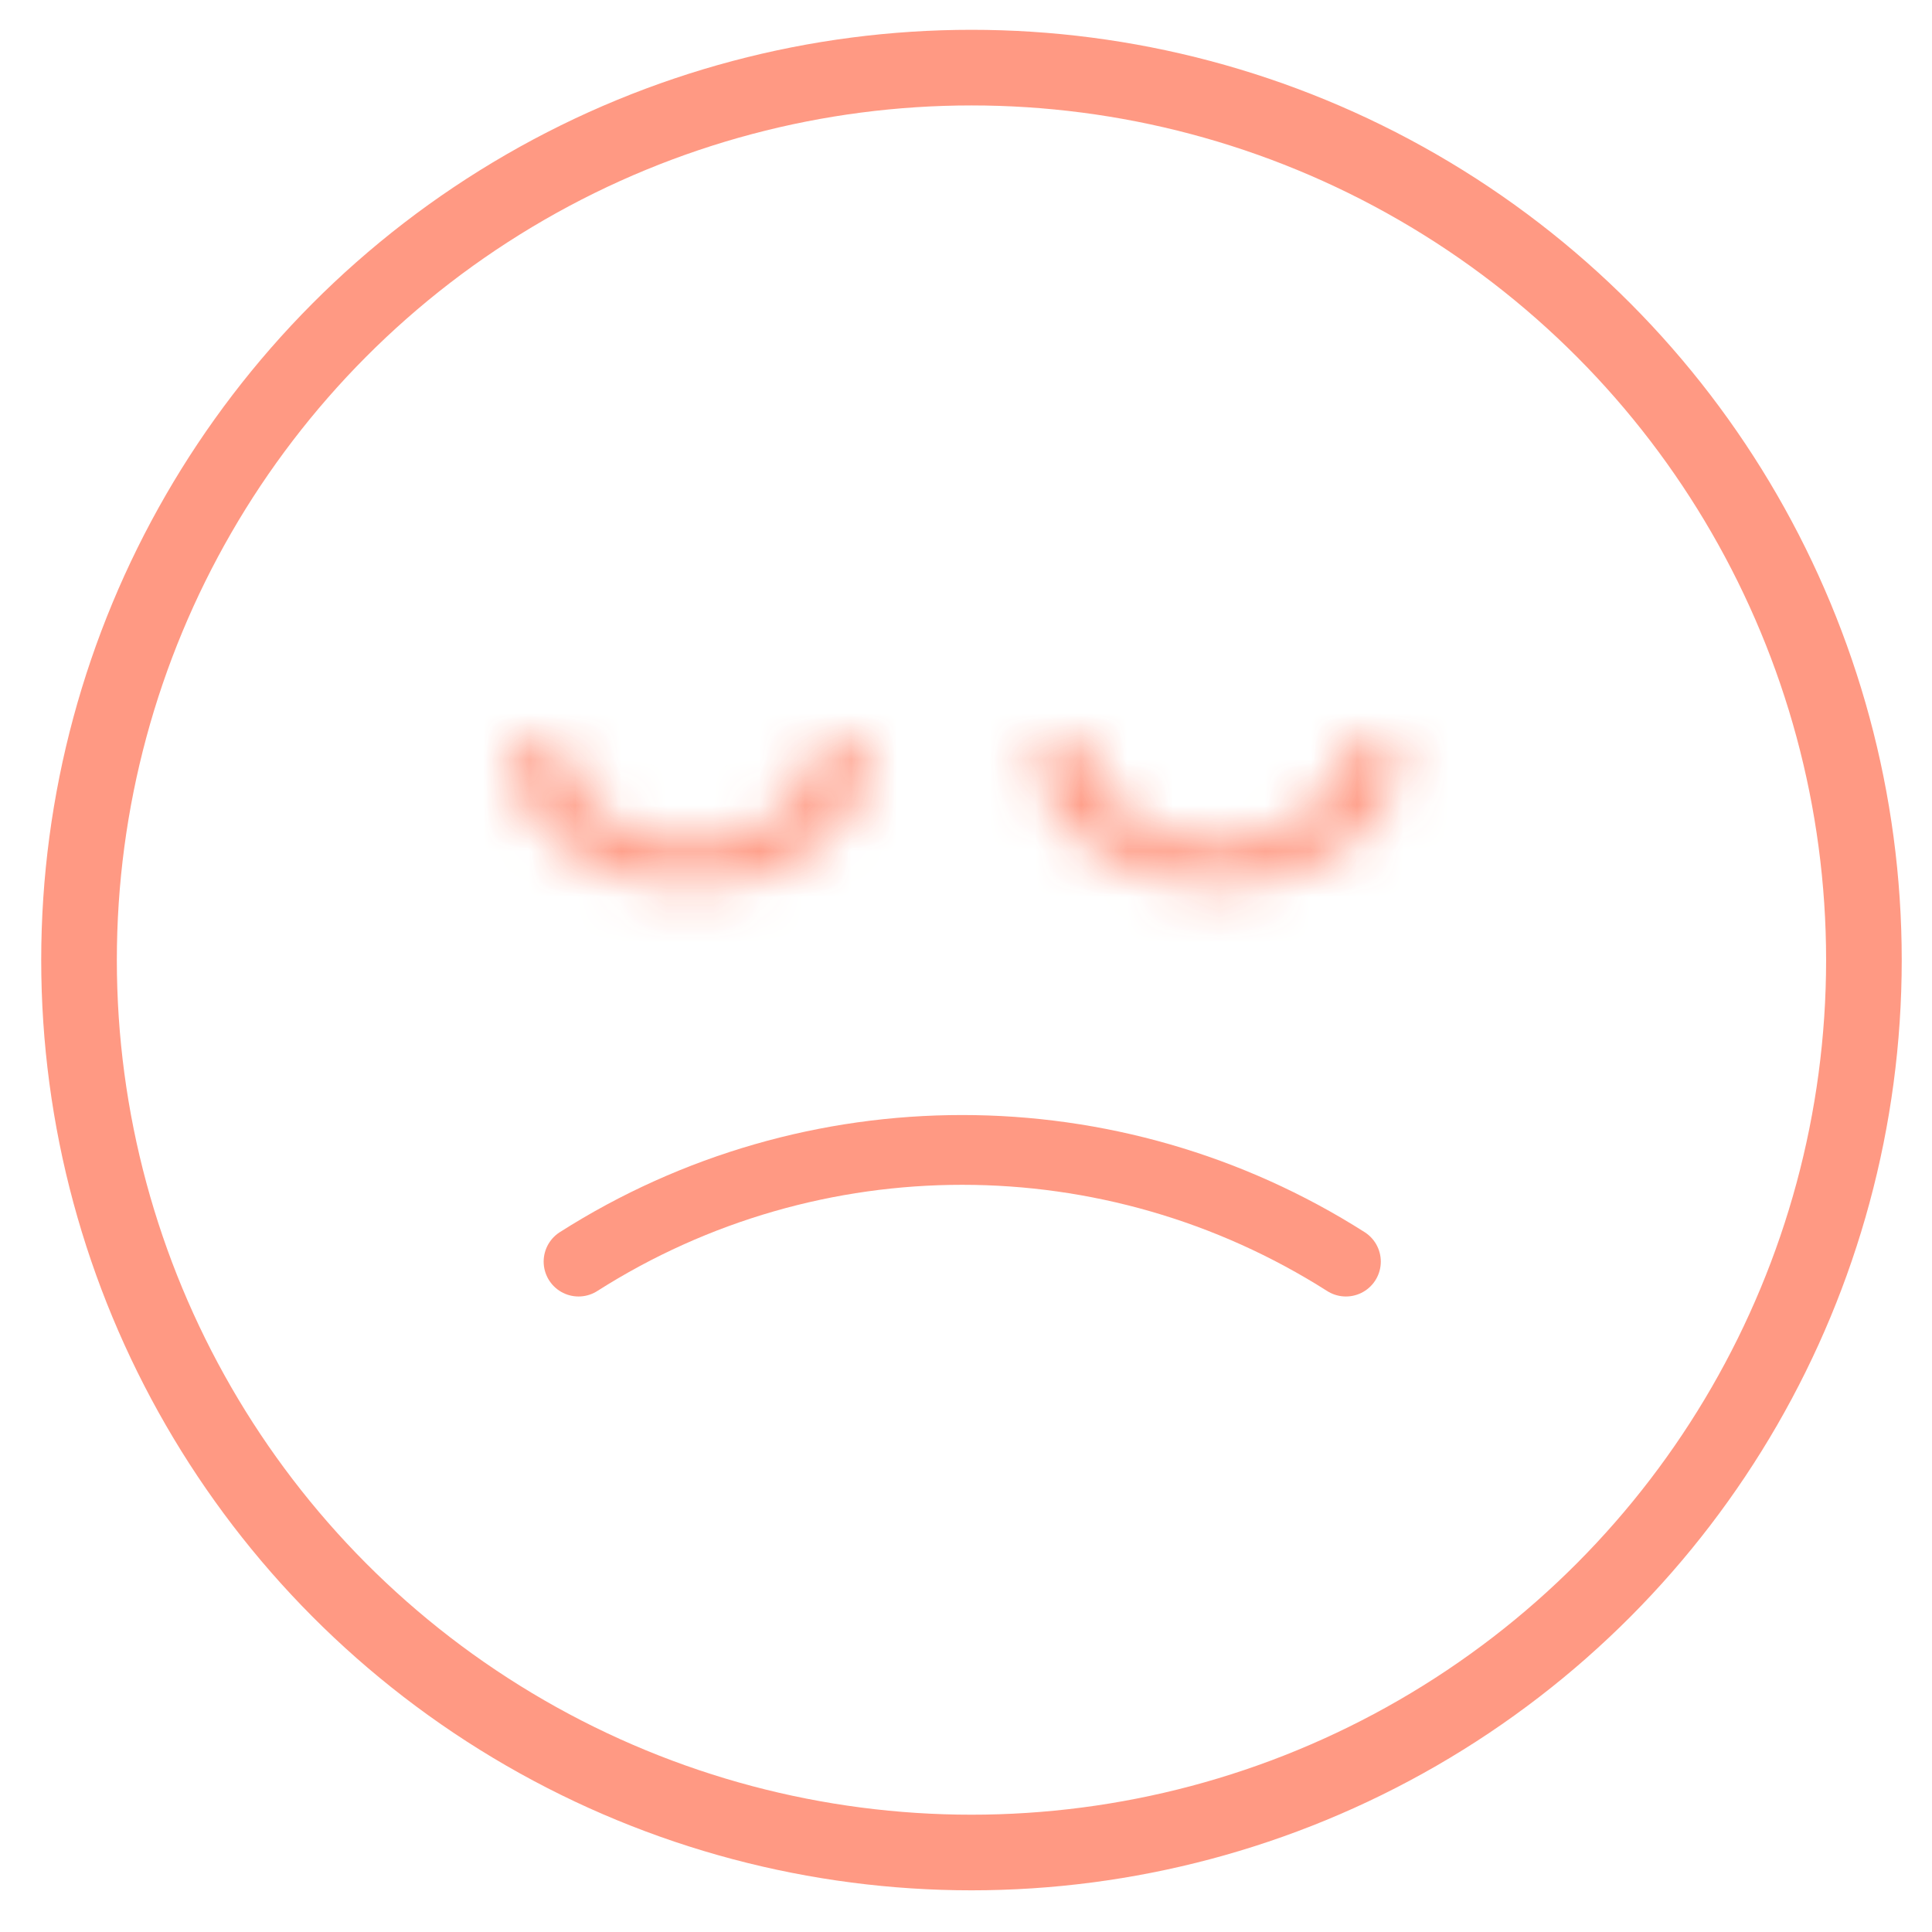 <svg width="42" height="42" viewBox="0 0 42 42" fill="none" xmlns="http://www.w3.org/2000/svg">
    <circle opacity="0.92" cx="21.119" cy="20.871" r="19.401" stroke="#FF9179" stroke-width="1.644" />
    <path opacity="0.92" d="M29.259 27.426V27.426C24.171 24.19 17.664 24.188 12.577 27.426V27.426"
        stroke="#FF9179" stroke-width="1.517" stroke-linecap="round" stroke-linejoin="round" />
    <g opacity="0.92">
        <mask id="path-3-inside-1" fill="white">
            <path
                d="M11.03 16.199C11.03 16.605 11.132 17.006 11.332 17.381C11.531 17.755 11.824 18.096 12.192 18.382C12.561 18.669 12.998 18.896 13.48 19.052C13.962 19.207 14.478 19.287 14.999 19.287C15.52 19.287 16.036 19.207 16.518 19.052C17 18.896 17.437 18.669 17.806 18.382C18.174 18.096 18.467 17.755 18.666 17.381C18.866 17.006 18.968 16.605 18.968 16.199L17.739 16.199C17.739 16.479 17.668 16.756 17.53 17.015C17.392 17.273 17.191 17.508 16.936 17.706C16.682 17.904 16.38 18.061 16.047 18.168C15.715 18.275 15.359 18.33 14.999 18.33C14.639 18.33 14.283 18.275 13.951 18.168C13.618 18.061 13.316 17.904 13.062 17.706C12.807 17.508 12.606 17.273 12.468 17.015C12.33 16.756 12.259 16.479 12.259 16.199L11.03 16.199Z" />
        </mask>
        <path
            d="M11.03 16.199C11.03 16.605 11.132 17.006 11.332 17.381C11.531 17.755 11.824 18.096 12.192 18.382C12.561 18.669 12.998 18.896 13.48 19.052C13.962 19.207 14.478 19.287 14.999 19.287C15.52 19.287 16.036 19.207 16.518 19.052C17 18.896 17.437 18.669 17.806 18.382C18.174 18.096 18.467 17.755 18.666 17.381C18.866 17.006 18.968 16.605 18.968 16.199L17.739 16.199C17.739 16.479 17.668 16.756 17.53 17.015C17.392 17.273 17.191 17.508 16.936 17.706C16.682 17.904 16.38 18.061 16.047 18.168C15.715 18.275 15.359 18.33 14.999 18.33C14.639 18.33 14.283 18.275 13.951 18.168C13.618 18.061 13.316 17.904 13.062 17.706C12.807 17.508 12.606 17.273 12.468 17.015C12.33 16.756 12.259 16.479 12.259 16.199L11.03 16.199Z"
            stroke="#FF9179" stroke-width="3.033" mask="url(#path-3-inside-1)" />
    </g>
    <g opacity="0.92">
        <mask id="path-4-inside-2" fill="white">
            <path
                d="M22.497 16.199C22.497 16.605 22.599 17.006 22.799 17.381C22.998 17.755 23.291 18.096 23.659 18.382C24.028 18.669 24.465 18.896 24.947 19.052C25.429 19.207 25.945 19.287 26.466 19.287C26.987 19.287 27.503 19.207 27.985 19.052C28.467 18.896 28.904 18.669 29.273 18.382C29.641 18.096 29.934 17.755 30.133 17.381C30.333 17.006 30.435 16.605 30.435 16.199L29.206 16.199C29.206 16.479 29.135 16.756 28.997 17.015C28.859 17.273 28.658 17.508 28.403 17.706C28.149 17.904 27.847 18.061 27.515 18.168C27.182 18.275 26.826 18.33 26.466 18.33C26.106 18.33 25.75 18.275 25.418 18.168C25.085 18.061 24.783 17.904 24.529 17.706C24.274 17.508 24.073 17.273 23.935 17.015C23.797 16.756 23.727 16.479 23.727 16.199L22.497 16.199Z" />
        </mask>
        <path
            d="M22.497 16.199C22.497 16.605 22.599 17.006 22.799 17.381C22.998 17.755 23.291 18.096 23.659 18.382C24.028 18.669 24.465 18.896 24.947 19.052C25.429 19.207 25.945 19.287 26.466 19.287C26.987 19.287 27.503 19.207 27.985 19.052C28.467 18.896 28.904 18.669 29.273 18.382C29.641 18.096 29.934 17.755 30.133 17.381C30.333 17.006 30.435 16.605 30.435 16.199L29.206 16.199C29.206 16.479 29.135 16.756 28.997 17.015C28.859 17.273 28.658 17.508 28.403 17.706C28.149 17.904 27.847 18.061 27.515 18.168C27.182 18.275 26.826 18.33 26.466 18.33C26.106 18.33 25.75 18.275 25.418 18.168C25.085 18.061 24.783 17.904 24.529 17.706C24.274 17.508 24.073 17.273 23.935 17.015C23.797 16.756 23.727 16.479 23.727 16.199L22.497 16.199Z"
            stroke="#FF9179" stroke-width="3.033" mask="url(#path-4-inside-2)" />
    </g>
</svg>
